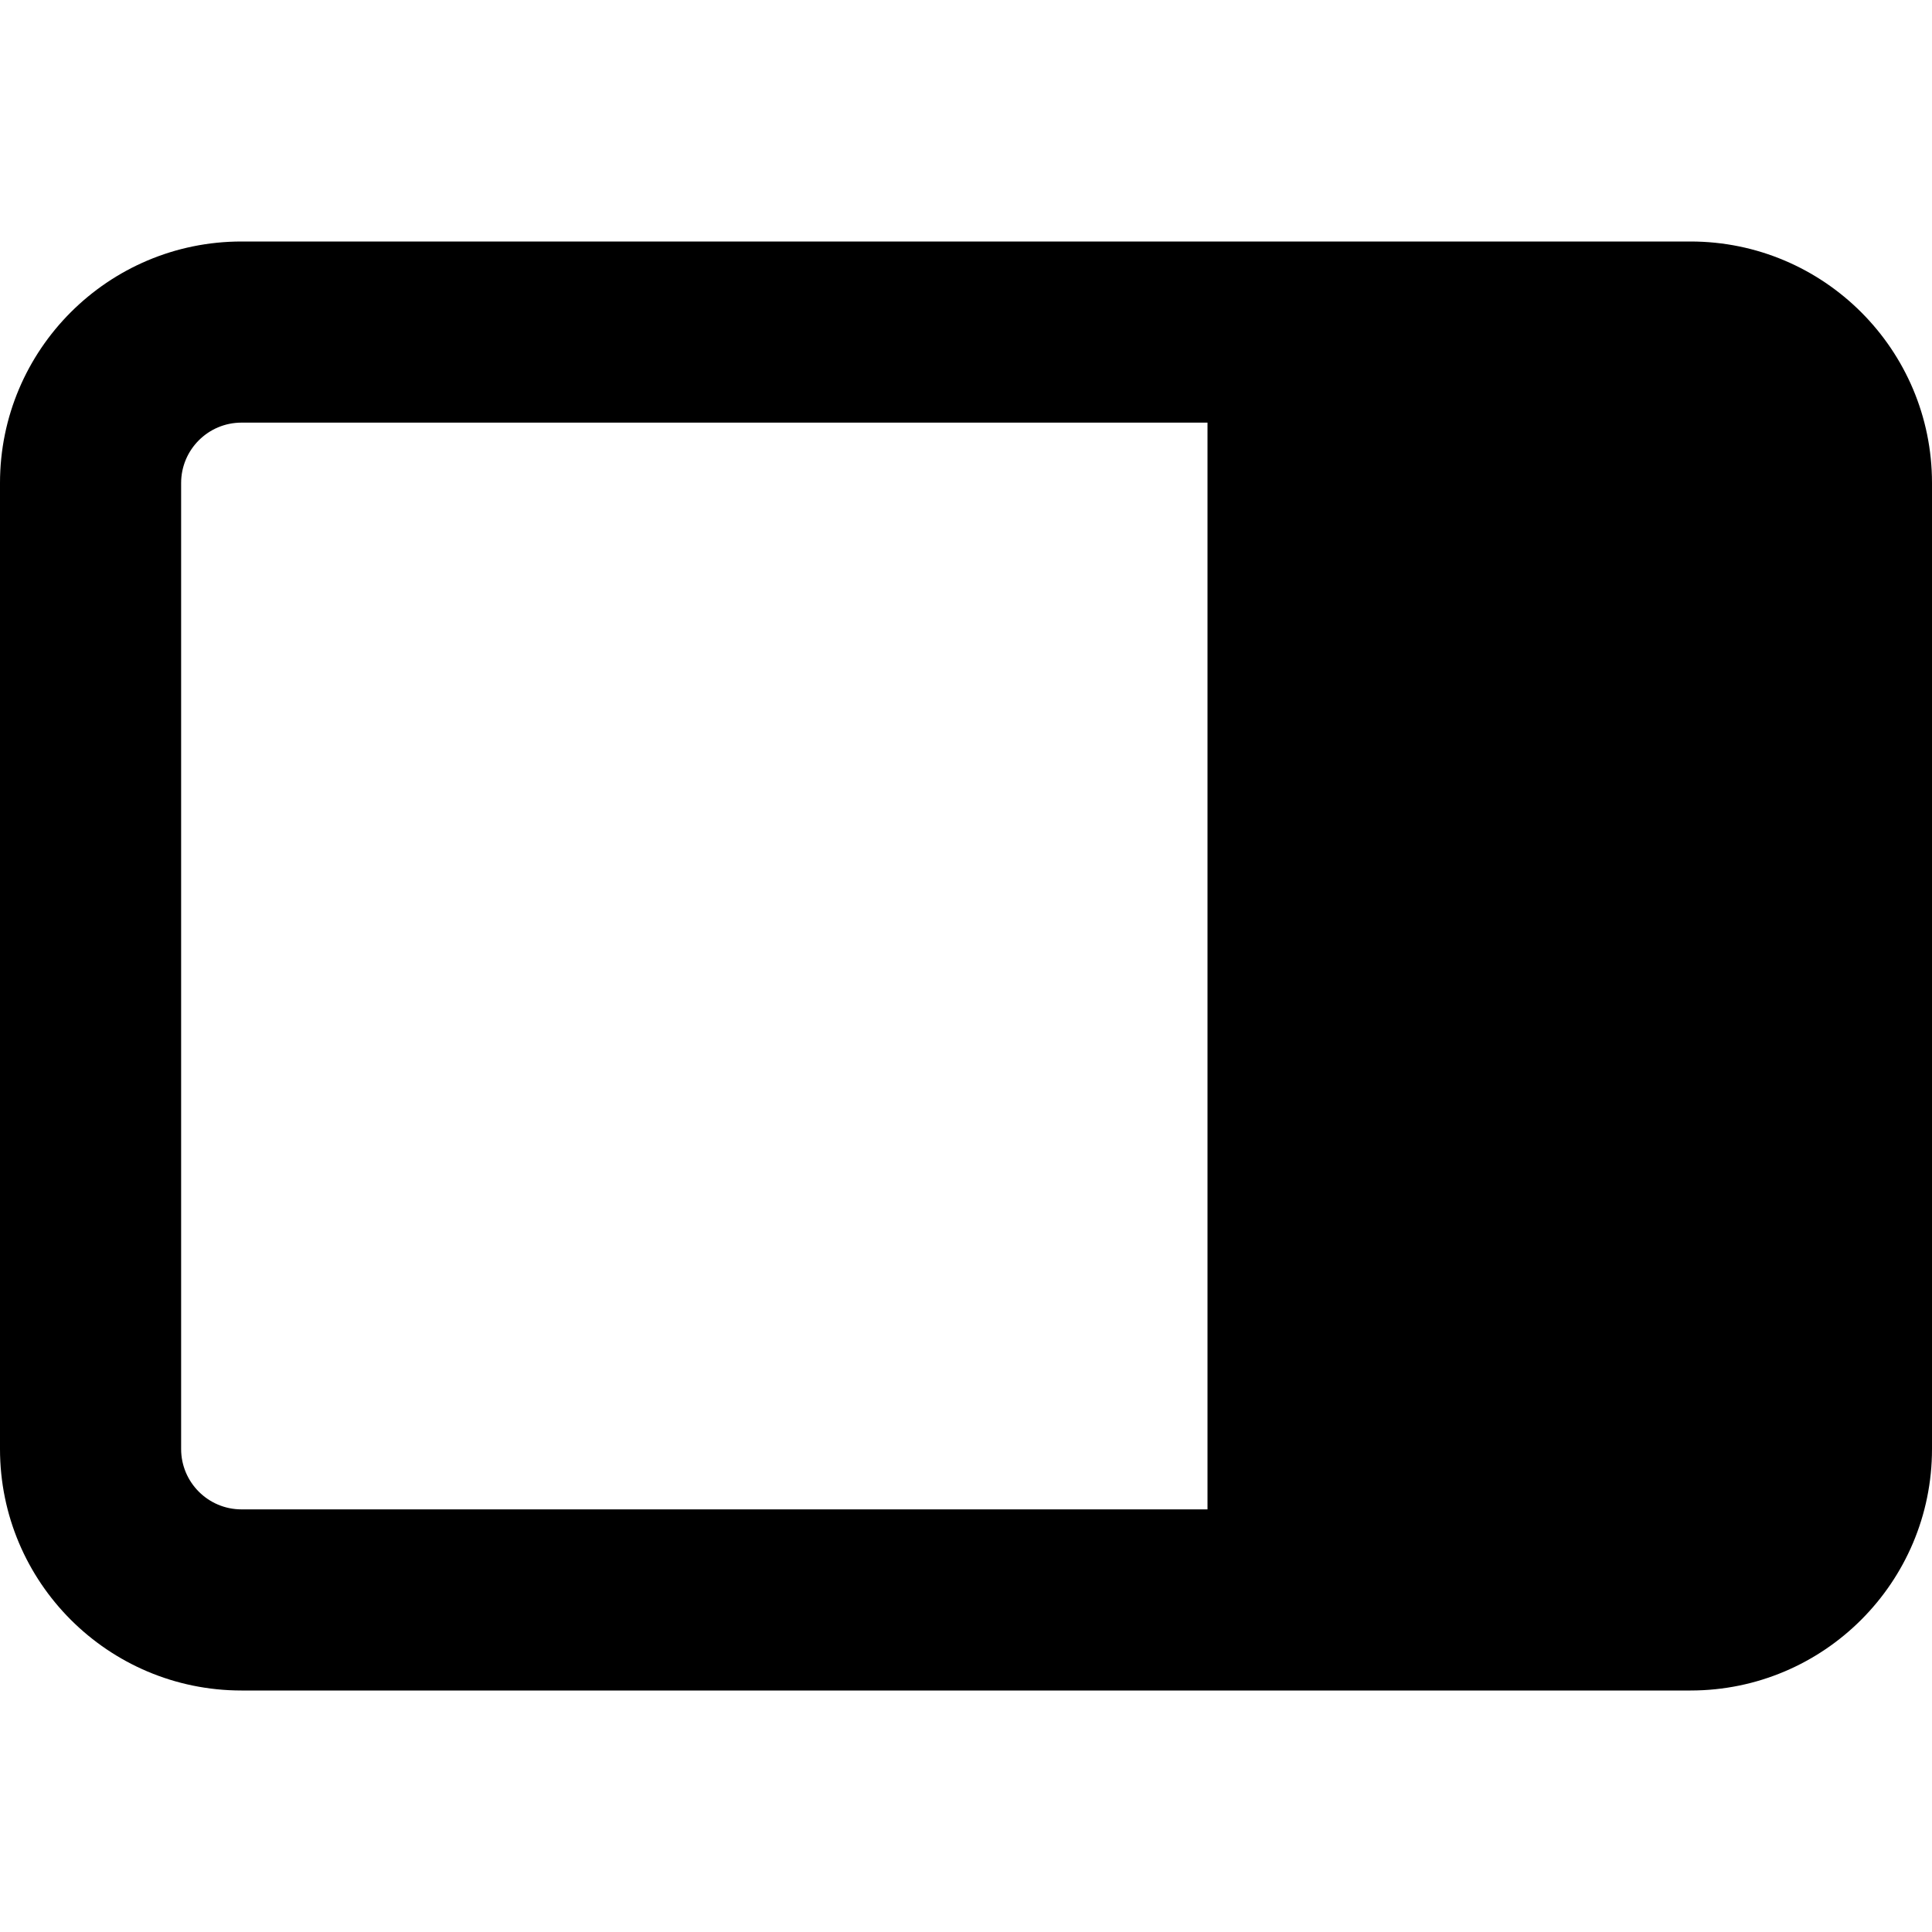 <svg width="16" height="16" viewBox="0 0 16 16" fill="none" xmlns="http://www.w3.org/2000/svg">
<path fill-rule="evenodd" clip-rule="evenodd" d="M2 2C0.896 2 0 2.896 0 4V12C0 13.104 0.896 14 2 14H14C15.104 14 16 13.104 16 12V4C16 2.896 15.104 2 14 2H2ZM1.5 4C1.5 3.724 1.724 3.5 2 3.5H10V12.5H2C1.724 12.5 1.5 12.276 1.5 12V4Z" fill="black"/>
</svg>
